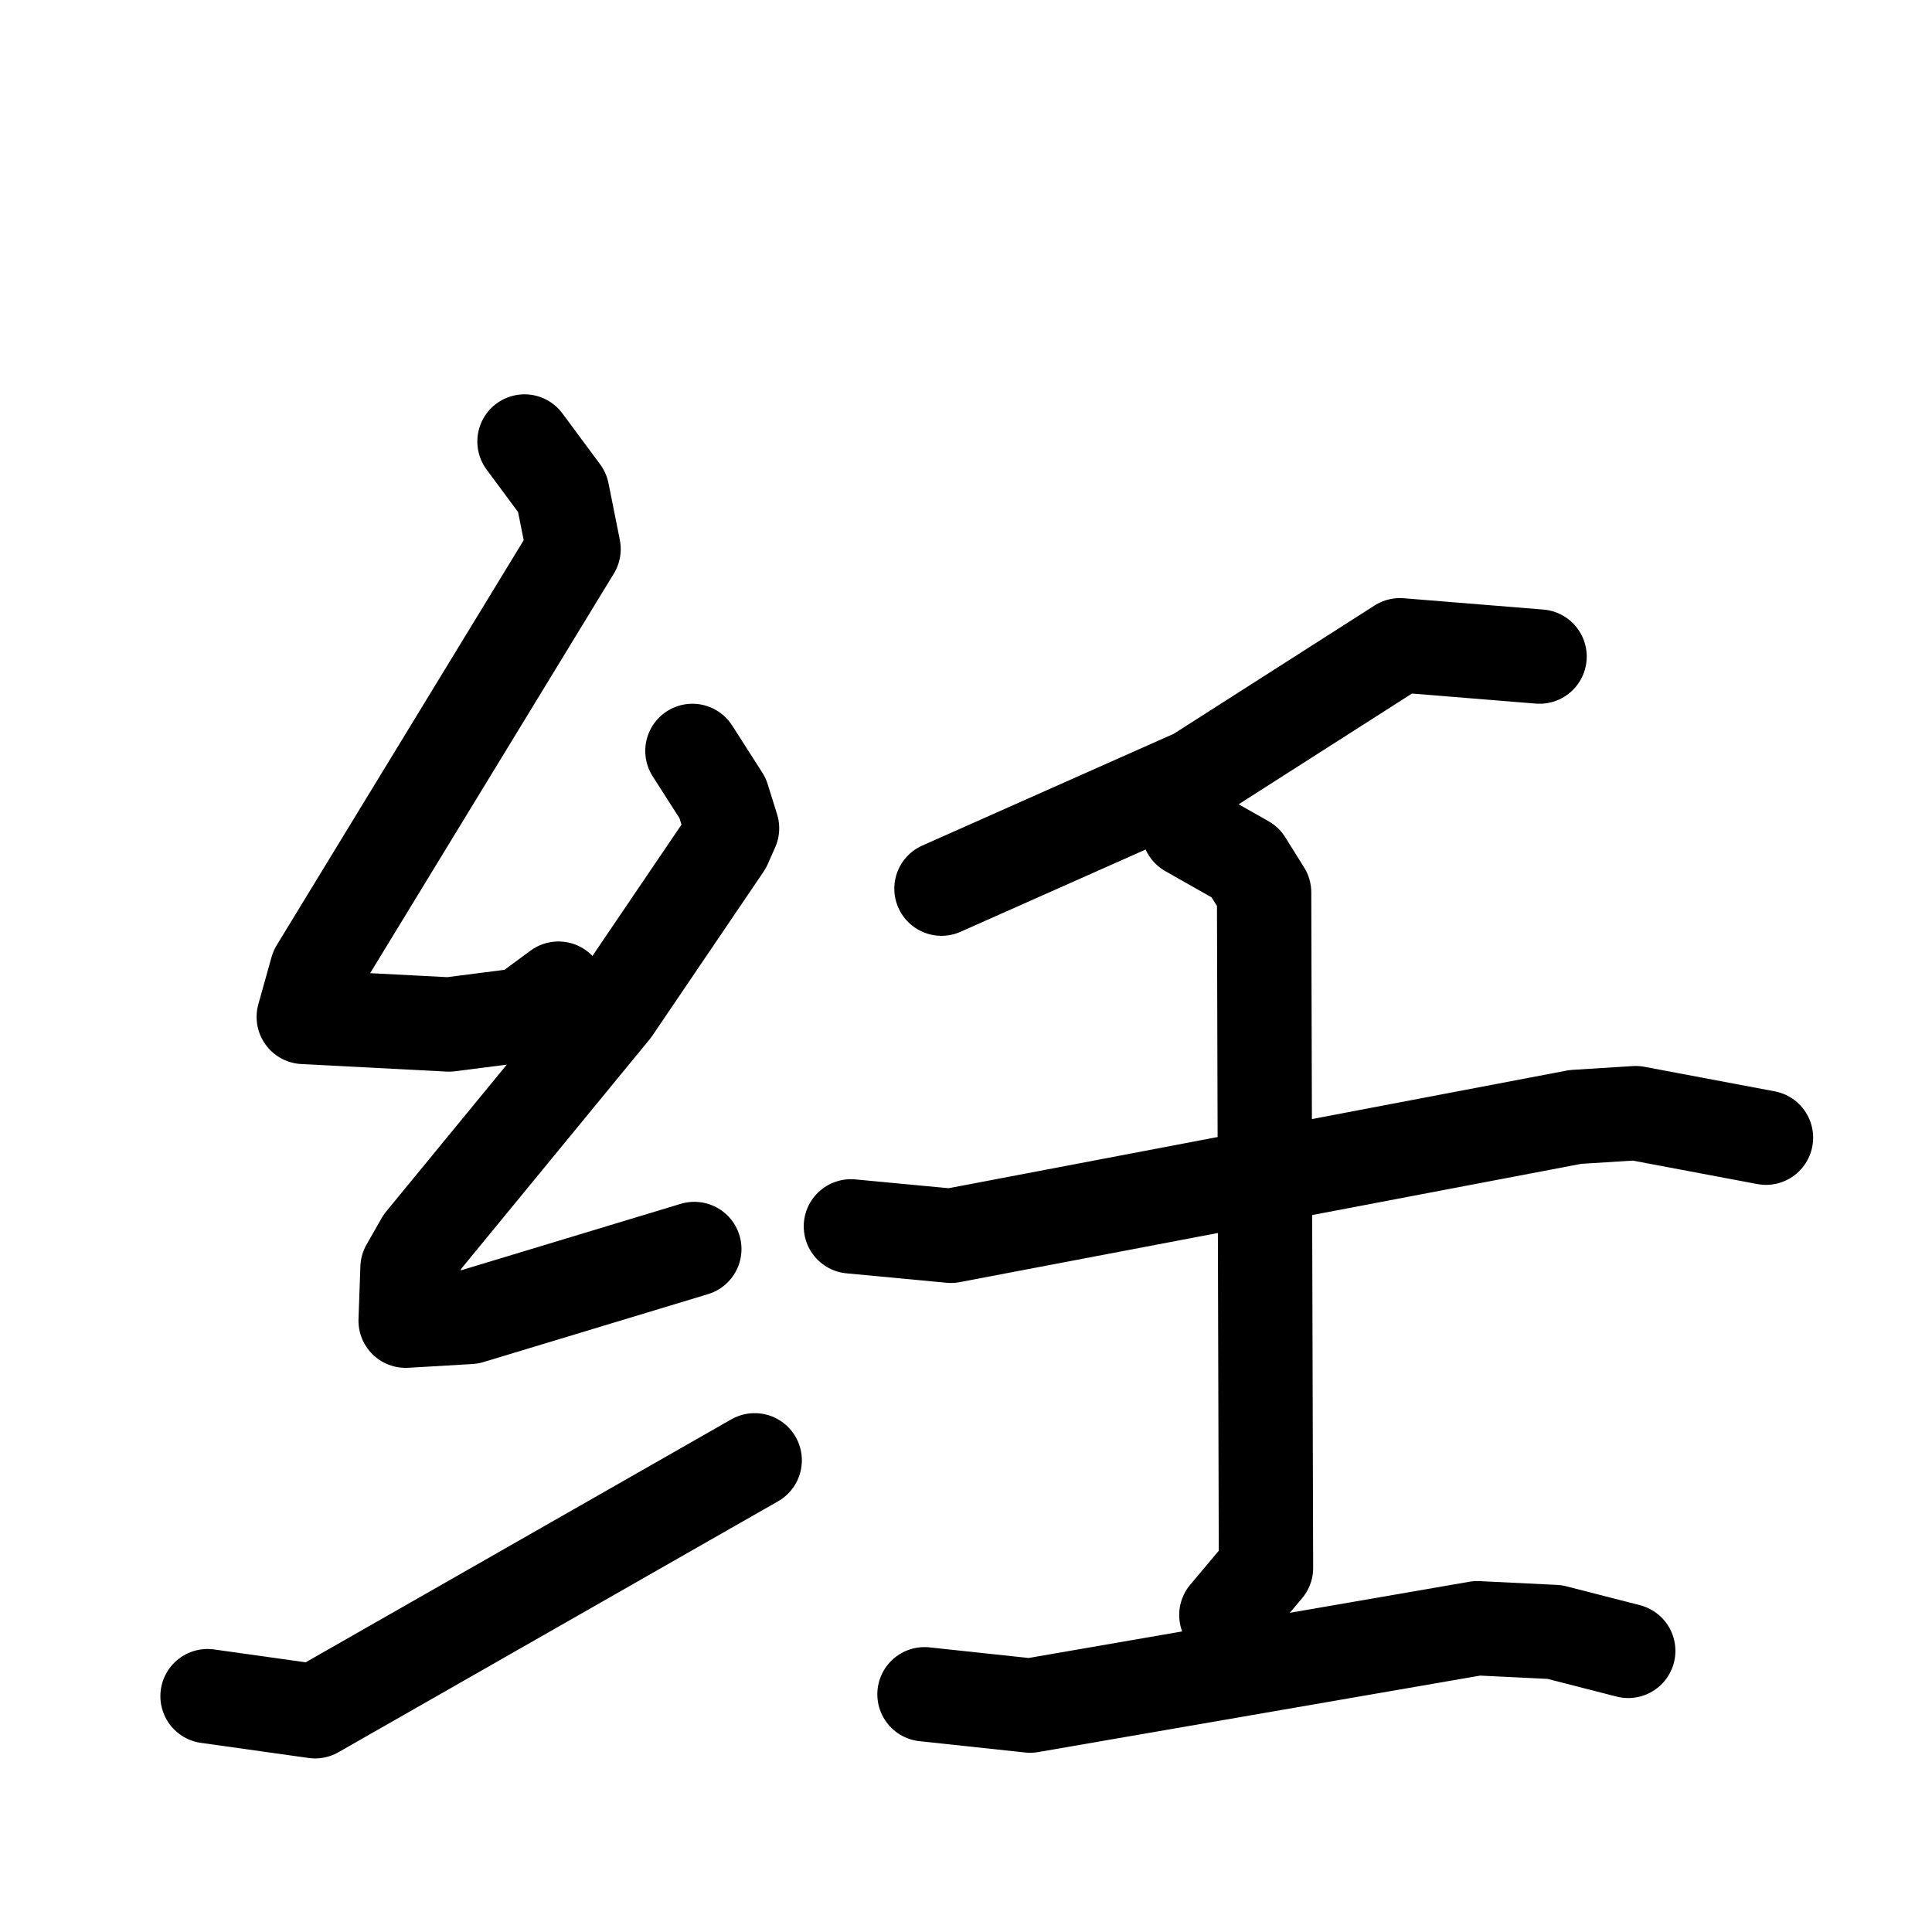 <svg xmlns="http://www.w3.org/2000/svg" viewBox="0 0 1024 1024">
  <g style="fill:none;stroke:#000000;stroke-width:50;stroke-linecap:round;stroke-linejoin:round;" transform="scale(1, 1) translate(0, 0)">
    <path d="M 278.0,234.0 L 298.0,261.0 L 304.0,291.0 L 168.0,514.0 L 161.0,539.0 L 238.0,543.0 L 277.0,538.0 L 296.0,524.0"/>
    <path d="M 367.0,398.0 L 383.0,423.0 L 388.0,439.0 L 384.0,448.0 L 325.0,535.0 L 224.0,658.0 L 216.0,672.0 L 215.0,700.0 L 249.0,698.0 L 368.0,662.0"/>
    <path d="M 110.0,899.0 L 167.0,907.0 L 400.0,774.0"/>
    <path d="M 816.0,348.0 L 742.0,342.0 L 634.0,411.0 L 499.0,471.0"/>
    <path d="M 451.0,650.0 L 504.0,655.0 L 835.0,592.0 L 867.0,590.0 L 936.0,603.0"/>
    <path d="M 630.0,440.0 L 660.0,457.0 L 670.0,473.0 L 671.0,831.0 L 650.0,856.0"/>
    <path d="M 490.0,898.0 L 546.0,904.0 L 783.0,863.0 L 824.0,865.0 L 863.0,875.0"/>
  </g>
</svg>
